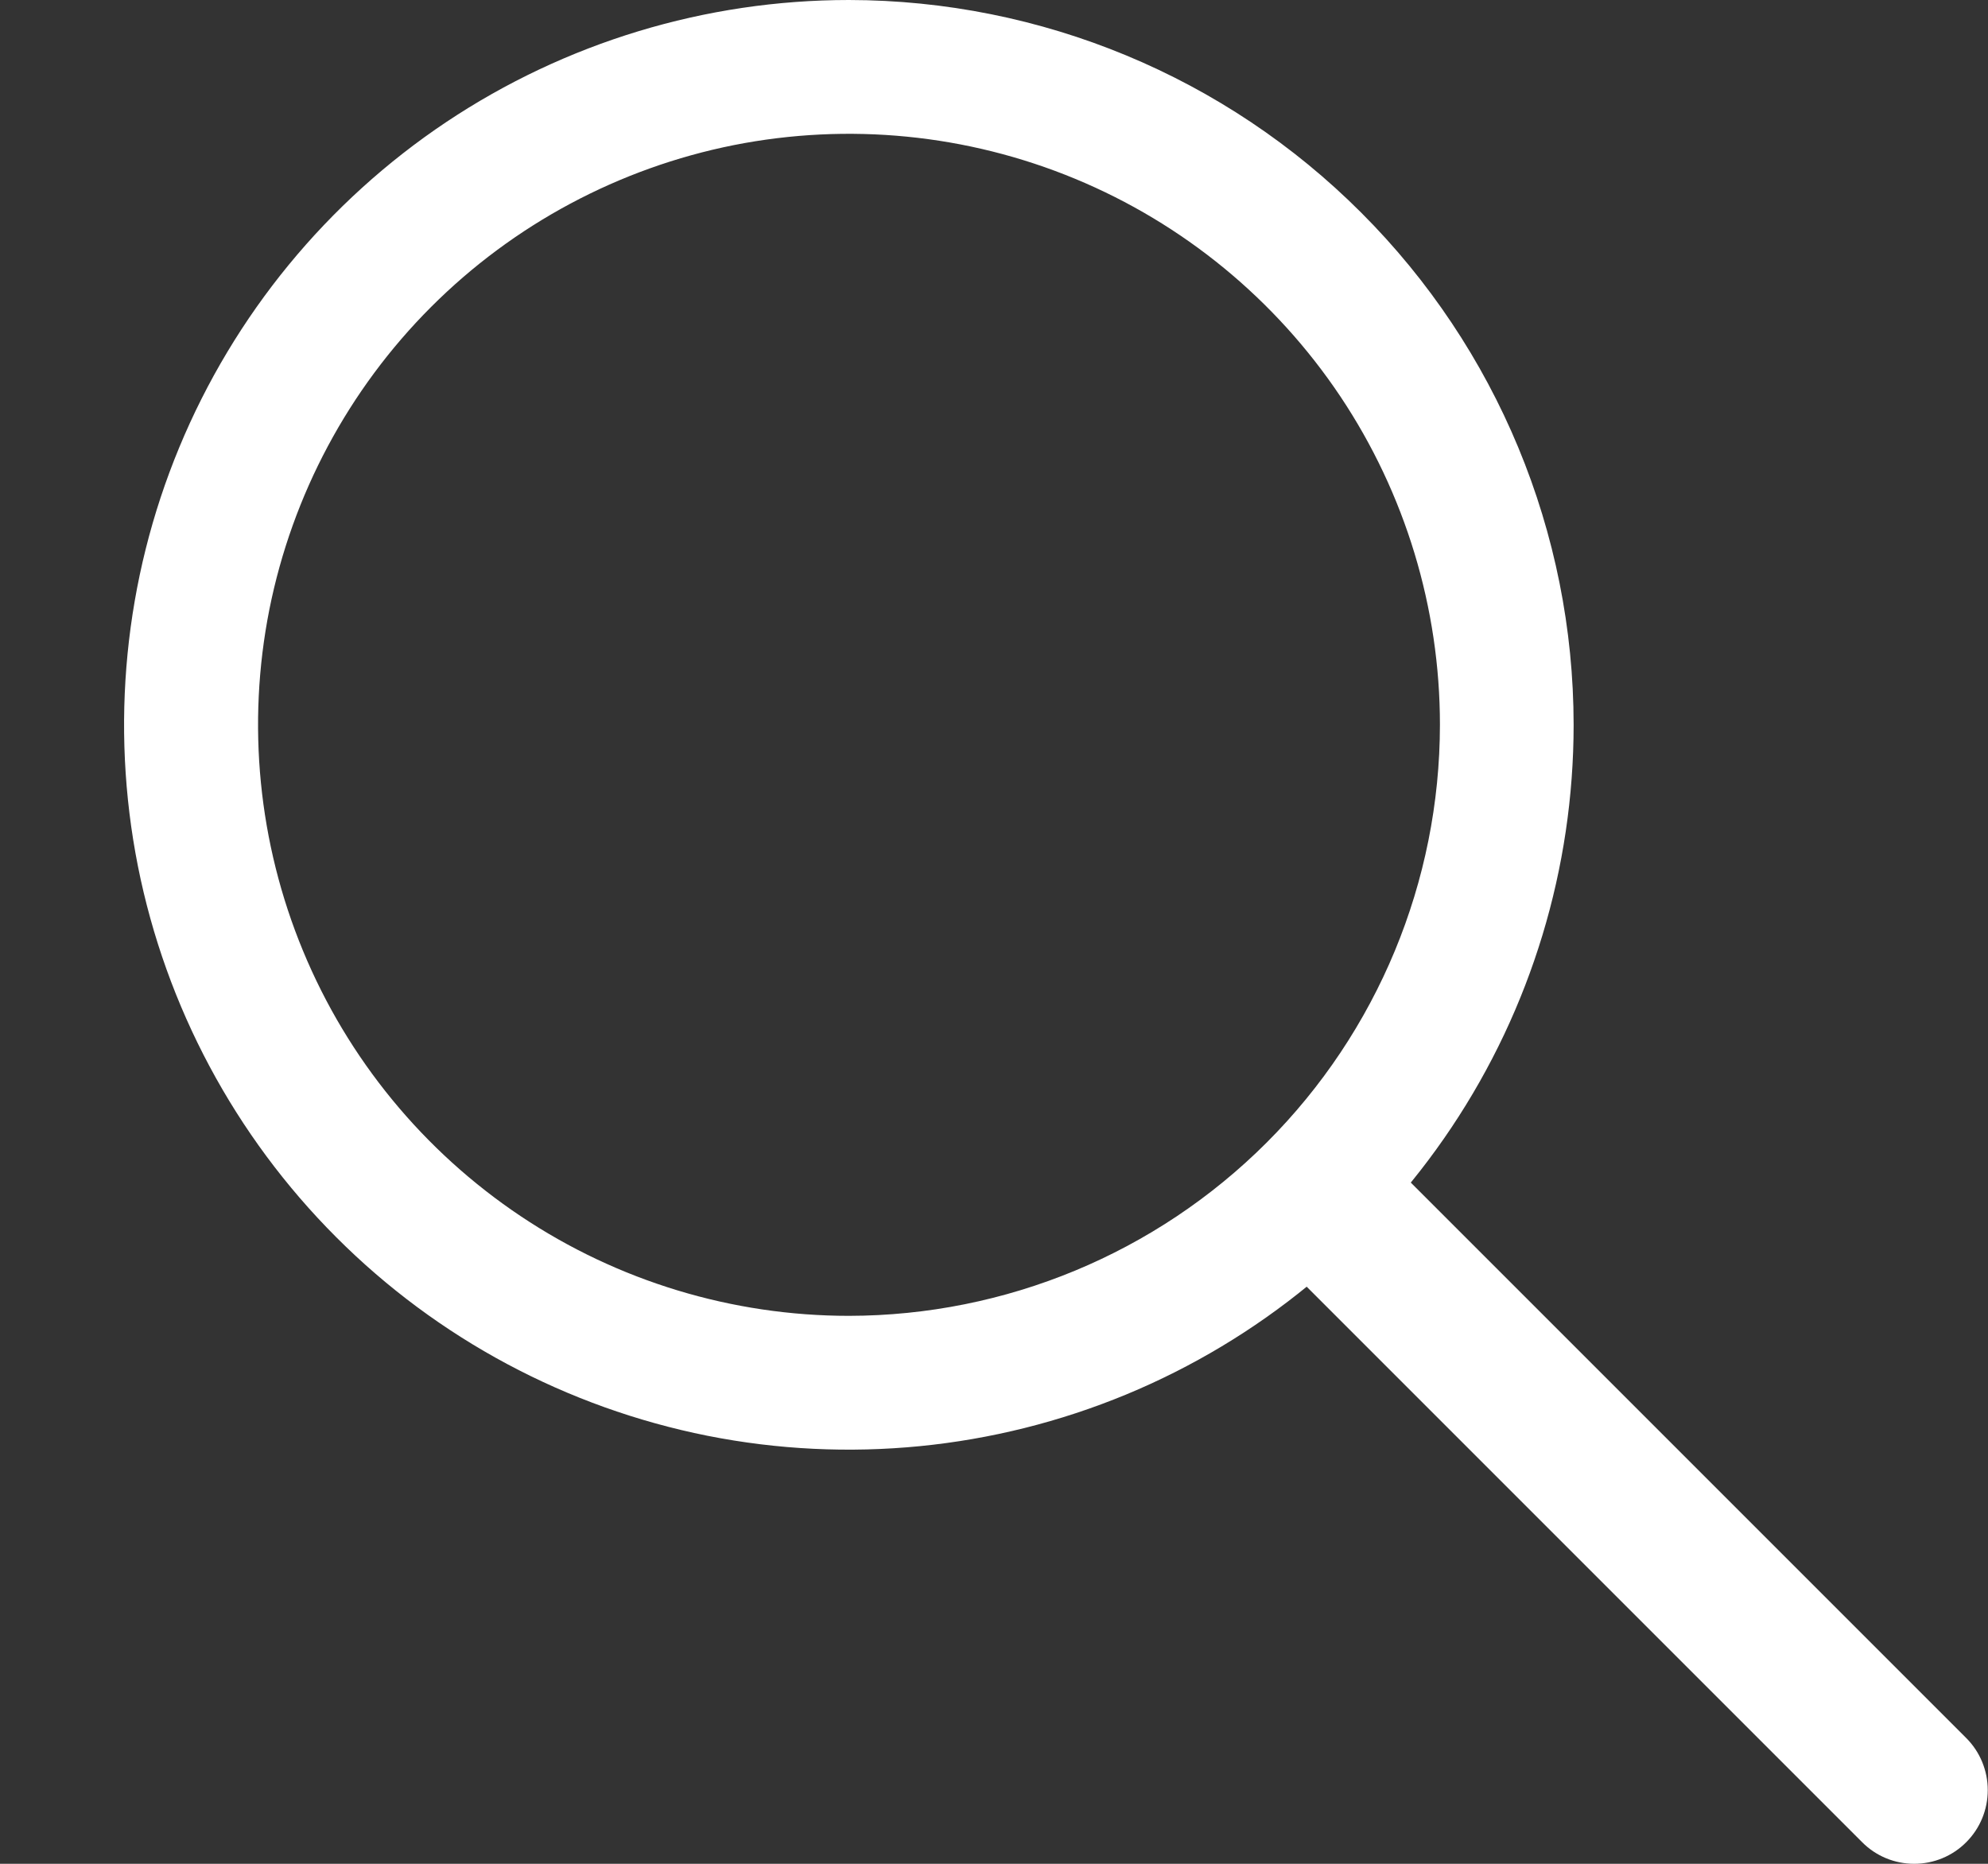 <svg width="16" height="15" viewBox="0 0 16 15" fill="none" xmlns="http://www.w3.org/2000/svg">
<rect x="0" y="0" width="16" height="15" fill="#333333" stroke="none"/>
<path d="M15.825 13.988L11.177 9.34C11.122 9.285 11.056 9.242 10.985 9.212C10.913 9.182 10.836 9.167 10.758 9.167C10.68 9.167 10.603 9.182 10.531 9.212C10.459 9.242 10.394 9.285 10.339 9.34C10.284 9.395 10.24 9.461 10.21 9.532C10.181 9.604 10.165 9.681 10.165 9.759C10.165 9.837 10.181 9.914 10.21 9.986C10.24 10.058 10.284 10.123 10.339 10.178L14.987 14.826C15.098 14.938 15.249 15 15.406 15C15.563 15 15.714 14.938 15.825 14.826C15.936 14.715 15.998 14.565 15.998 14.407C15.998 14.25 15.936 14.099 15.825 13.988Z" fill="white"/>
<path d="M6.833 1.587e-07C5.679 -0 4.551 0.342 3.592 0.982C2.633 1.623 1.885 2.534 1.443 3.6C1.001 4.666 0.886 5.839 1.11 6.971C1.335 8.102 1.891 9.142 2.707 9.958C3.522 10.774 4.562 11.329 5.693 11.555C6.825 11.78 7.998 11.664 9.064 11.223C10.13 10.781 11.041 10.034 11.682 9.074C12.323 8.115 12.665 6.987 12.665 5.833C12.664 4.287 12.049 2.804 10.955 1.711C9.862 0.617 8.38 0.002 6.833 1.587e-07ZM6.833 10.59C5.893 10.59 4.973 10.311 4.191 9.788C3.409 9.265 2.799 8.523 2.439 7.653C2.079 6.784 1.985 5.828 2.168 4.905C2.352 3.983 2.805 3.135 3.47 2.47C4.135 1.805 4.983 1.352 5.905 1.168C6.828 0.985 7.784 1.079 8.653 1.439C9.522 1.799 10.265 2.409 10.788 3.191C11.31 3.973 11.589 4.893 11.589 5.833C11.588 7.094 11.087 8.303 10.195 9.195C9.303 10.087 8.094 10.588 6.833 10.59Z" fill="white"/>
</svg>
